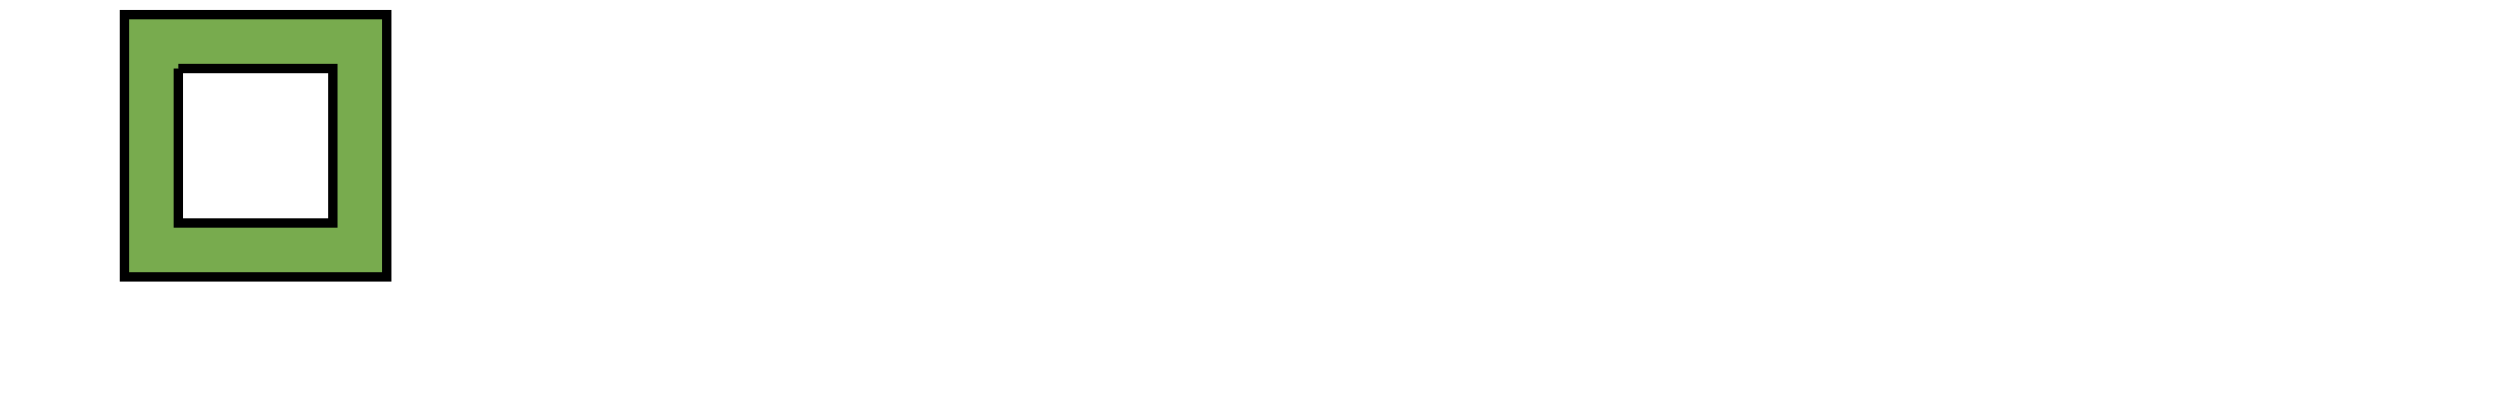 <?xml version="1.0" encoding="iso-8859-1"?><!DOCTYPE svg  PUBLIC '-//W3C//DTD SVG 1.1//EN'  'http://www.w3.org/Graphics/SVG/1.1/DTD/svg11.dtd'><!-- Created with Inkscape (http://www.inkscape.org/) by Marsupilami --><svg height="162" id="svg3407" version="1.1" viewBox="-1.194 -1.194 266.367 42.172" width="1024" xmlns="http://www.w3.org/2000/svg" xmlns:svg="http://www.w3.org/2000/svg">
	
  
	<defs id="defs3409"/>
	
  
	<path animation_id="0" d="m 11.975,0.367 27.968,0 0,27.964 -27.968,0 0,-27.964 z m 5.746,5.746 16.474,0 0,16.471 -16.474,0 0,-16.471" id="path3105" stroke="black" style="fill:#78ab4e;fill-opacity:1;fill-rule:evenodd;"/>
	
  
	
	
  
	
	
  
	
	
  
	
	
  
	
	

</svg><!-- version: 20110311, original size: 263.98001 39.785, border: 3% -->